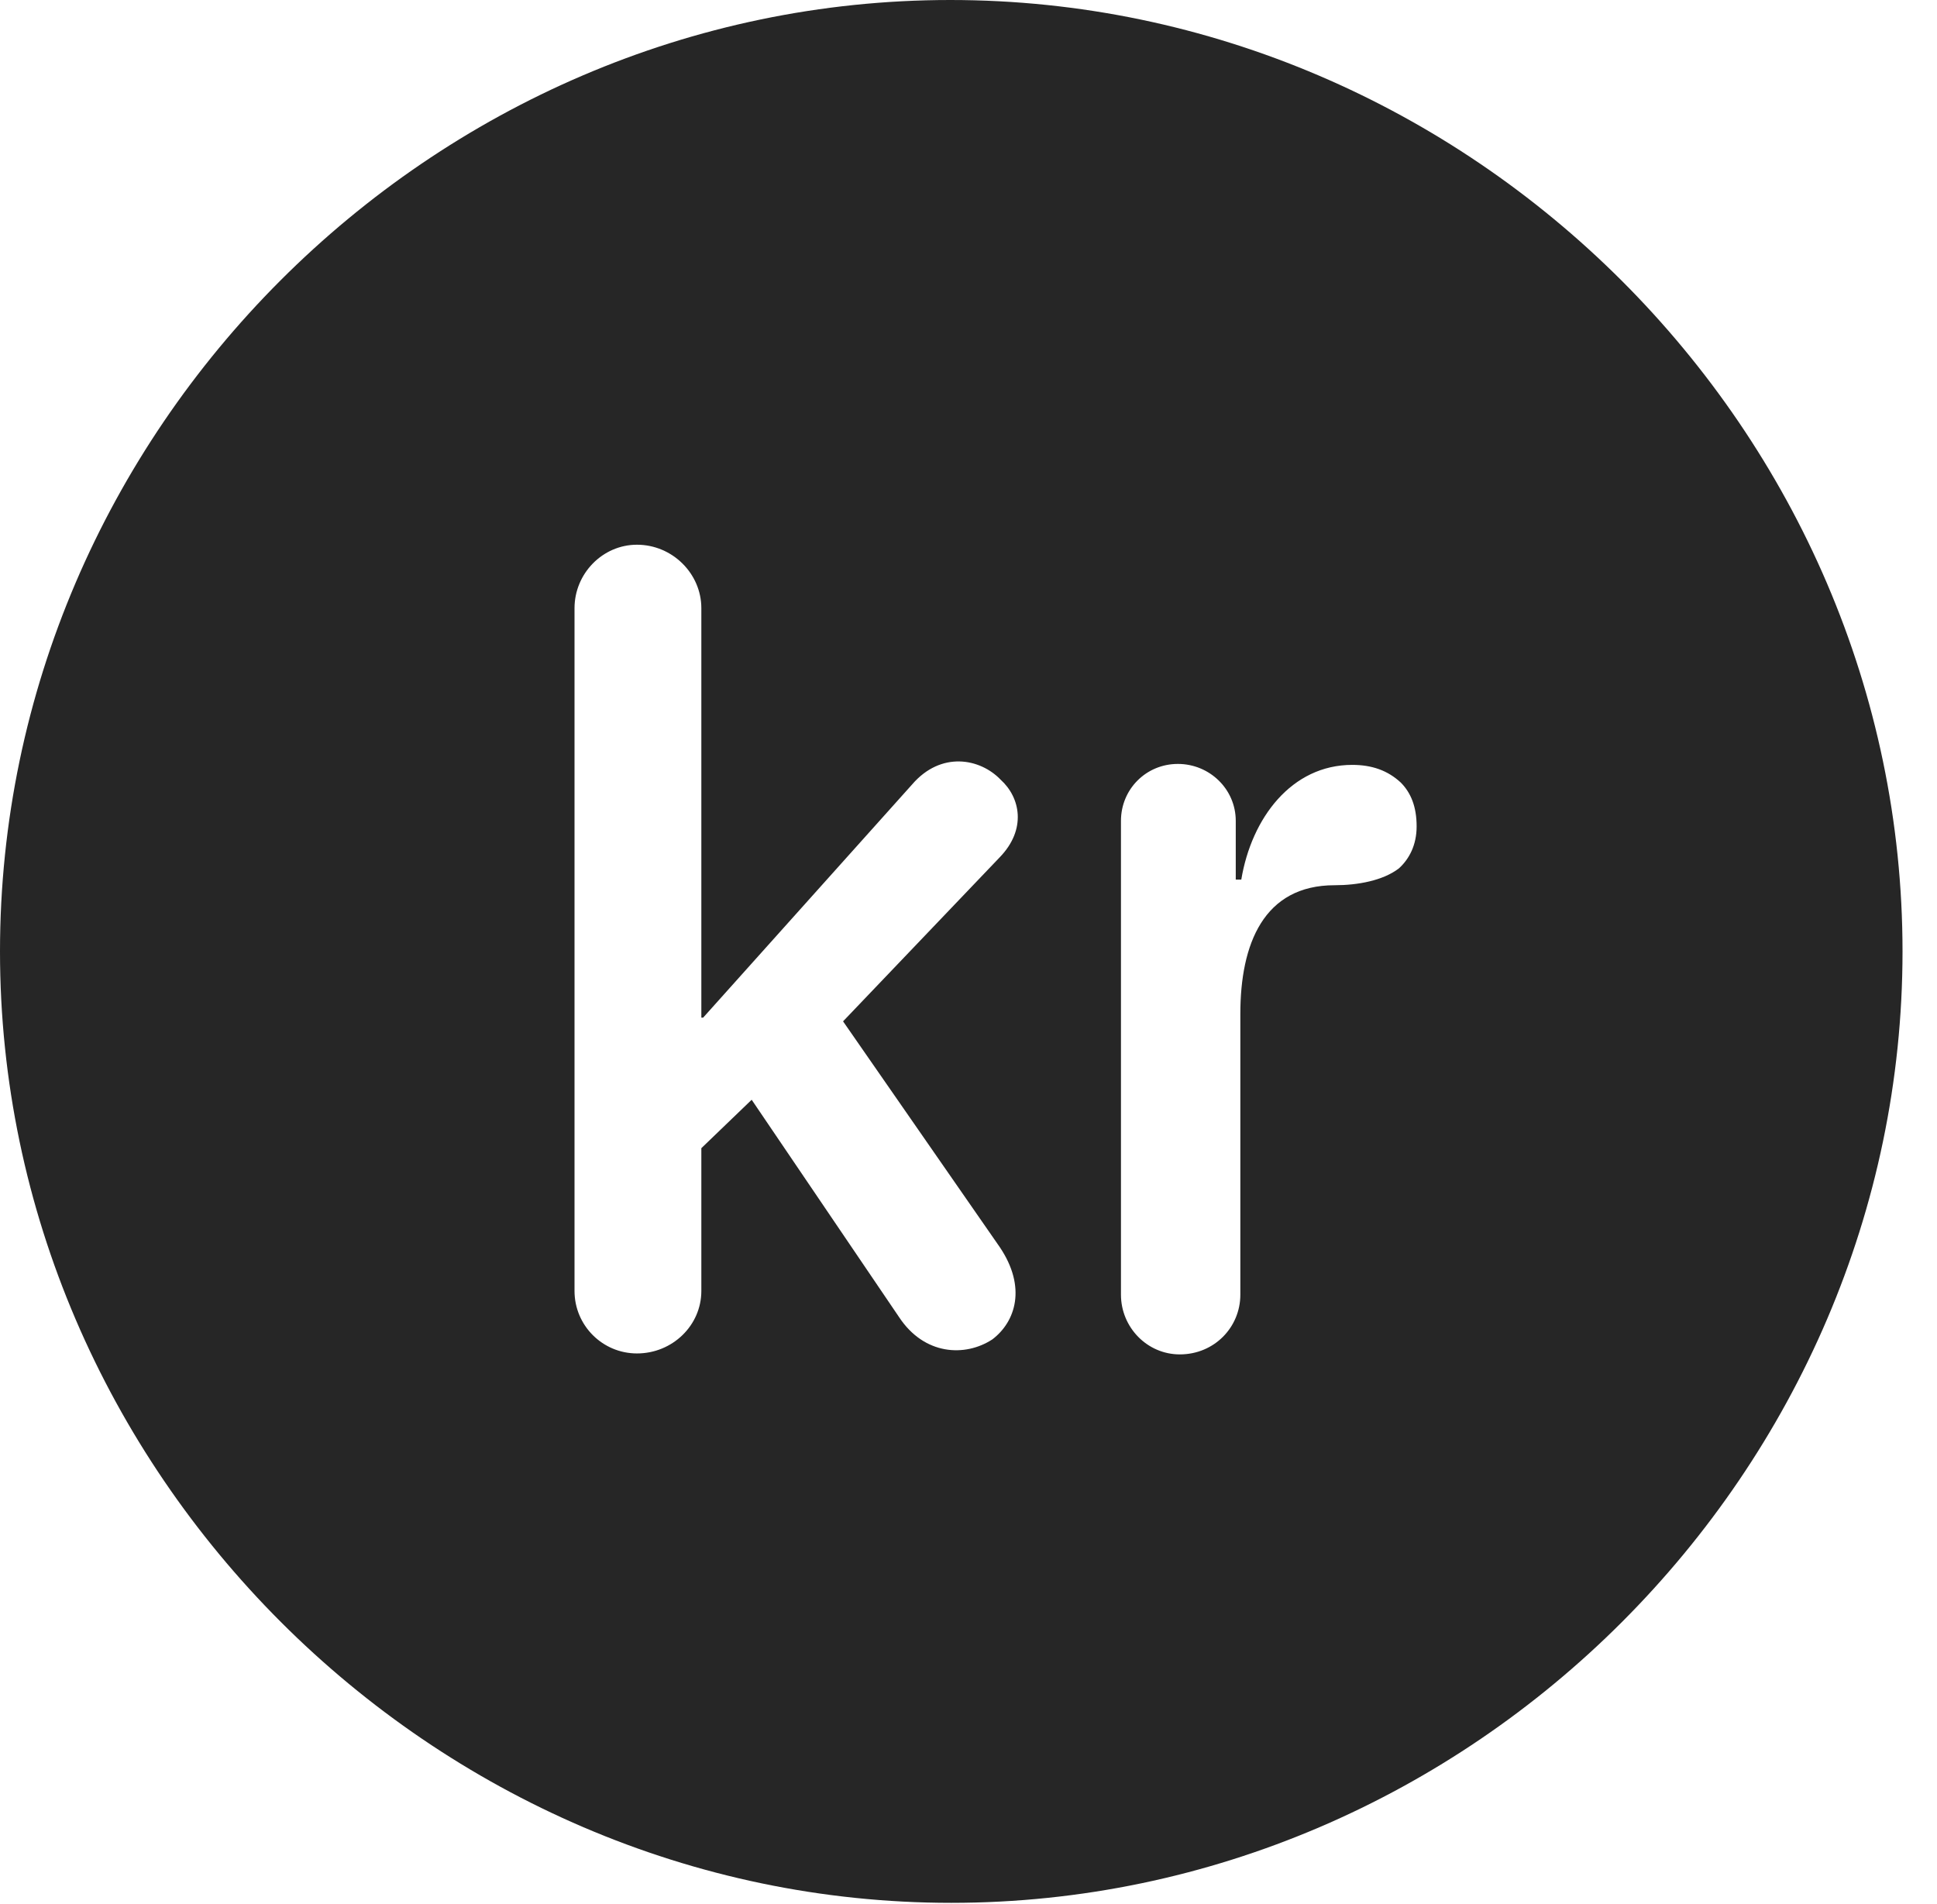<?xml version="1.0" encoding="UTF-8"?>
<!--Generator: Apple Native CoreSVG 232.5-->
<!DOCTYPE svg
PUBLIC "-//W3C//DTD SVG 1.1//EN"
       "http://www.w3.org/Graphics/SVG/1.1/DTD/svg11.dtd">
<svg version="1.1" xmlns="http://www.w3.org/2000/svg" xmlns:xlink="http://www.w3.org/1999/xlink" width="20.283" height="19.932">
 <g>
  <rect height="19.932" opacity="0" width="20.283" x="0" y="0"/>
  <path d="M19.922 9.961C19.922 15.4 15.41 19.922 9.961 19.922C4.521 19.922 0 15.4 0 9.961C0 4.512 4.512 0 9.951 0C15.4 0 19.922 4.512 19.922 9.961ZM11.738 8.594L11.738 13.555C11.738 13.896 12.012 14.18 12.354 14.18C12.715 14.18 12.988 13.896 12.988 13.555L12.988 10.615C12.988 9.883 13.232 9.268 13.975 9.268C14.219 9.268 14.482 9.219 14.648 9.092C14.756 8.994 14.834 8.848 14.834 8.652C14.834 8.447 14.775 8.301 14.668 8.193C14.531 8.066 14.365 8.008 14.16 8.008C13.525 8.008 13.105 8.564 12.998 9.209L12.94 9.209L12.94 8.594C12.94 8.262 12.666 7.998 12.334 7.998C12.002 7.998 11.738 8.262 11.738 8.594ZM6.016 6.367L6.016 13.516C6.016 13.877 6.309 14.17 6.67 14.17C7.041 14.17 7.344 13.877 7.344 13.516L7.344 12.021L7.871 11.514L9.414 13.789C9.678 14.19 10.107 14.209 10.391 14.023C10.635 13.838 10.752 13.477 10.469 13.057L8.828 10.693L10.469 8.975C10.752 8.682 10.684 8.35 10.479 8.164C10.264 7.939 9.854 7.861 9.551 8.213L7.363 10.654L7.344 10.654L7.344 6.367C7.344 6.006 7.041 5.703 6.67 5.703C6.309 5.703 6.016 6.006 6.016 6.367Z" fill="#000000" fill-opacity="0.85"/>
 </g>
</svg>
